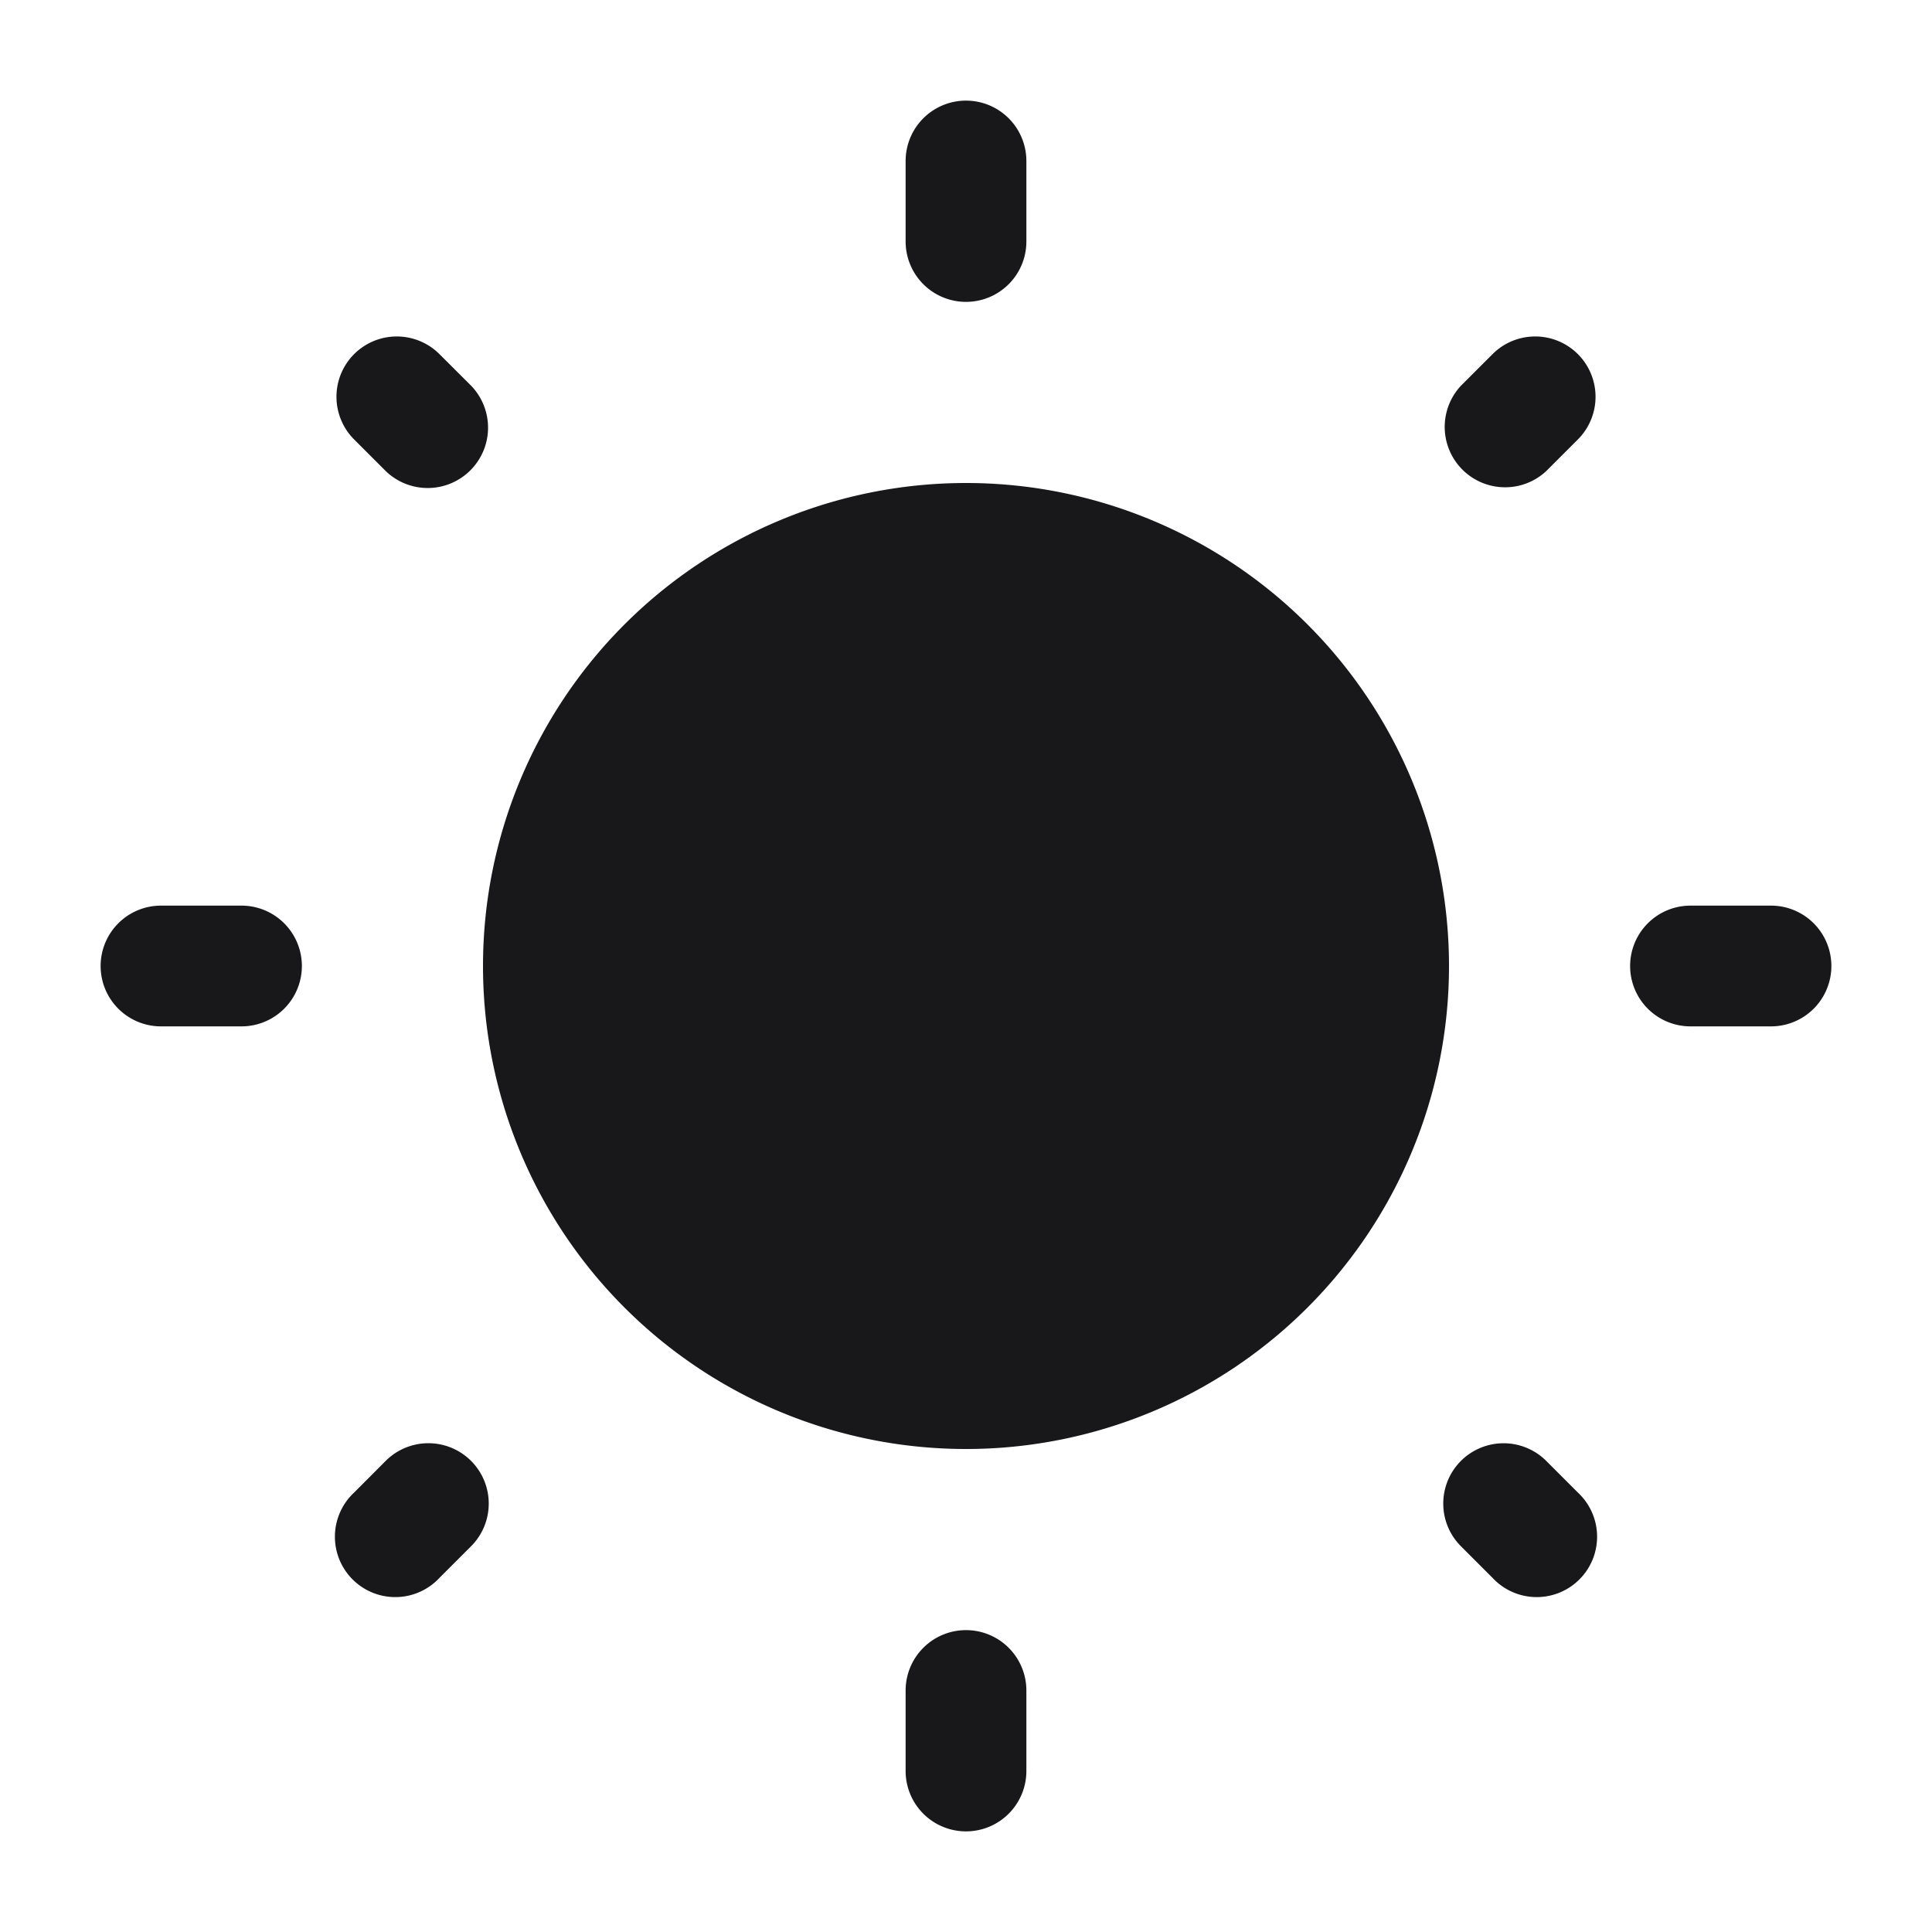 <svg width="800" height="800" viewBox="0 0 24 24" fill="none" xmlns="http://www.w3.org/2000/svg"><g fill="#18181B"><path d="M18 12a6 6 0 11-12 0 6 6 0 0112 0z"/><path fill-rule="evenodd" clip-rule="evenodd" d="M12 1.25a.75.75 0 01.75.75v1a.75.75 0 01-1.5 0V2a.75.75 0 01.75-.75zM4.399 4.399a.75.75 0 011.06 0l.393.392a.75.75 0 01-1.06 1.061l-.393-.393a.75.75 0 010-1.06zm15.202 0a.75.75 0 010 1.06l-.393.393a.75.75 0 01-1.06-1.06l.393-.393a.75.75 0 011.06 0zM1.25 12a.75.75 0 01.75-.75h1a.75.75 0 010 1.5H2a.75.75 0 01-.75-.75zm19 0a.75.75 0 01.75-.75h1a.75.75 0 010 1.5h-1a.75.75 0 01-.75-.75zm-2.102 6.148a.75.75 0 011.06 0l.393.393a.75.75 0 11-1.06 1.06l-.393-.393a.75.75 0 010-1.06zm-12.296 0a.75.75 0 010 1.06l-.393.393a.75.75 0 11-1.06-1.06l.392-.393a.75.75 0 011.061 0zM12 20.25a.75.75 0 01.75.75v1a.75.75 0 01-1.5 0v-1a.75.75 0 01.75-.75z"/></g></svg>
